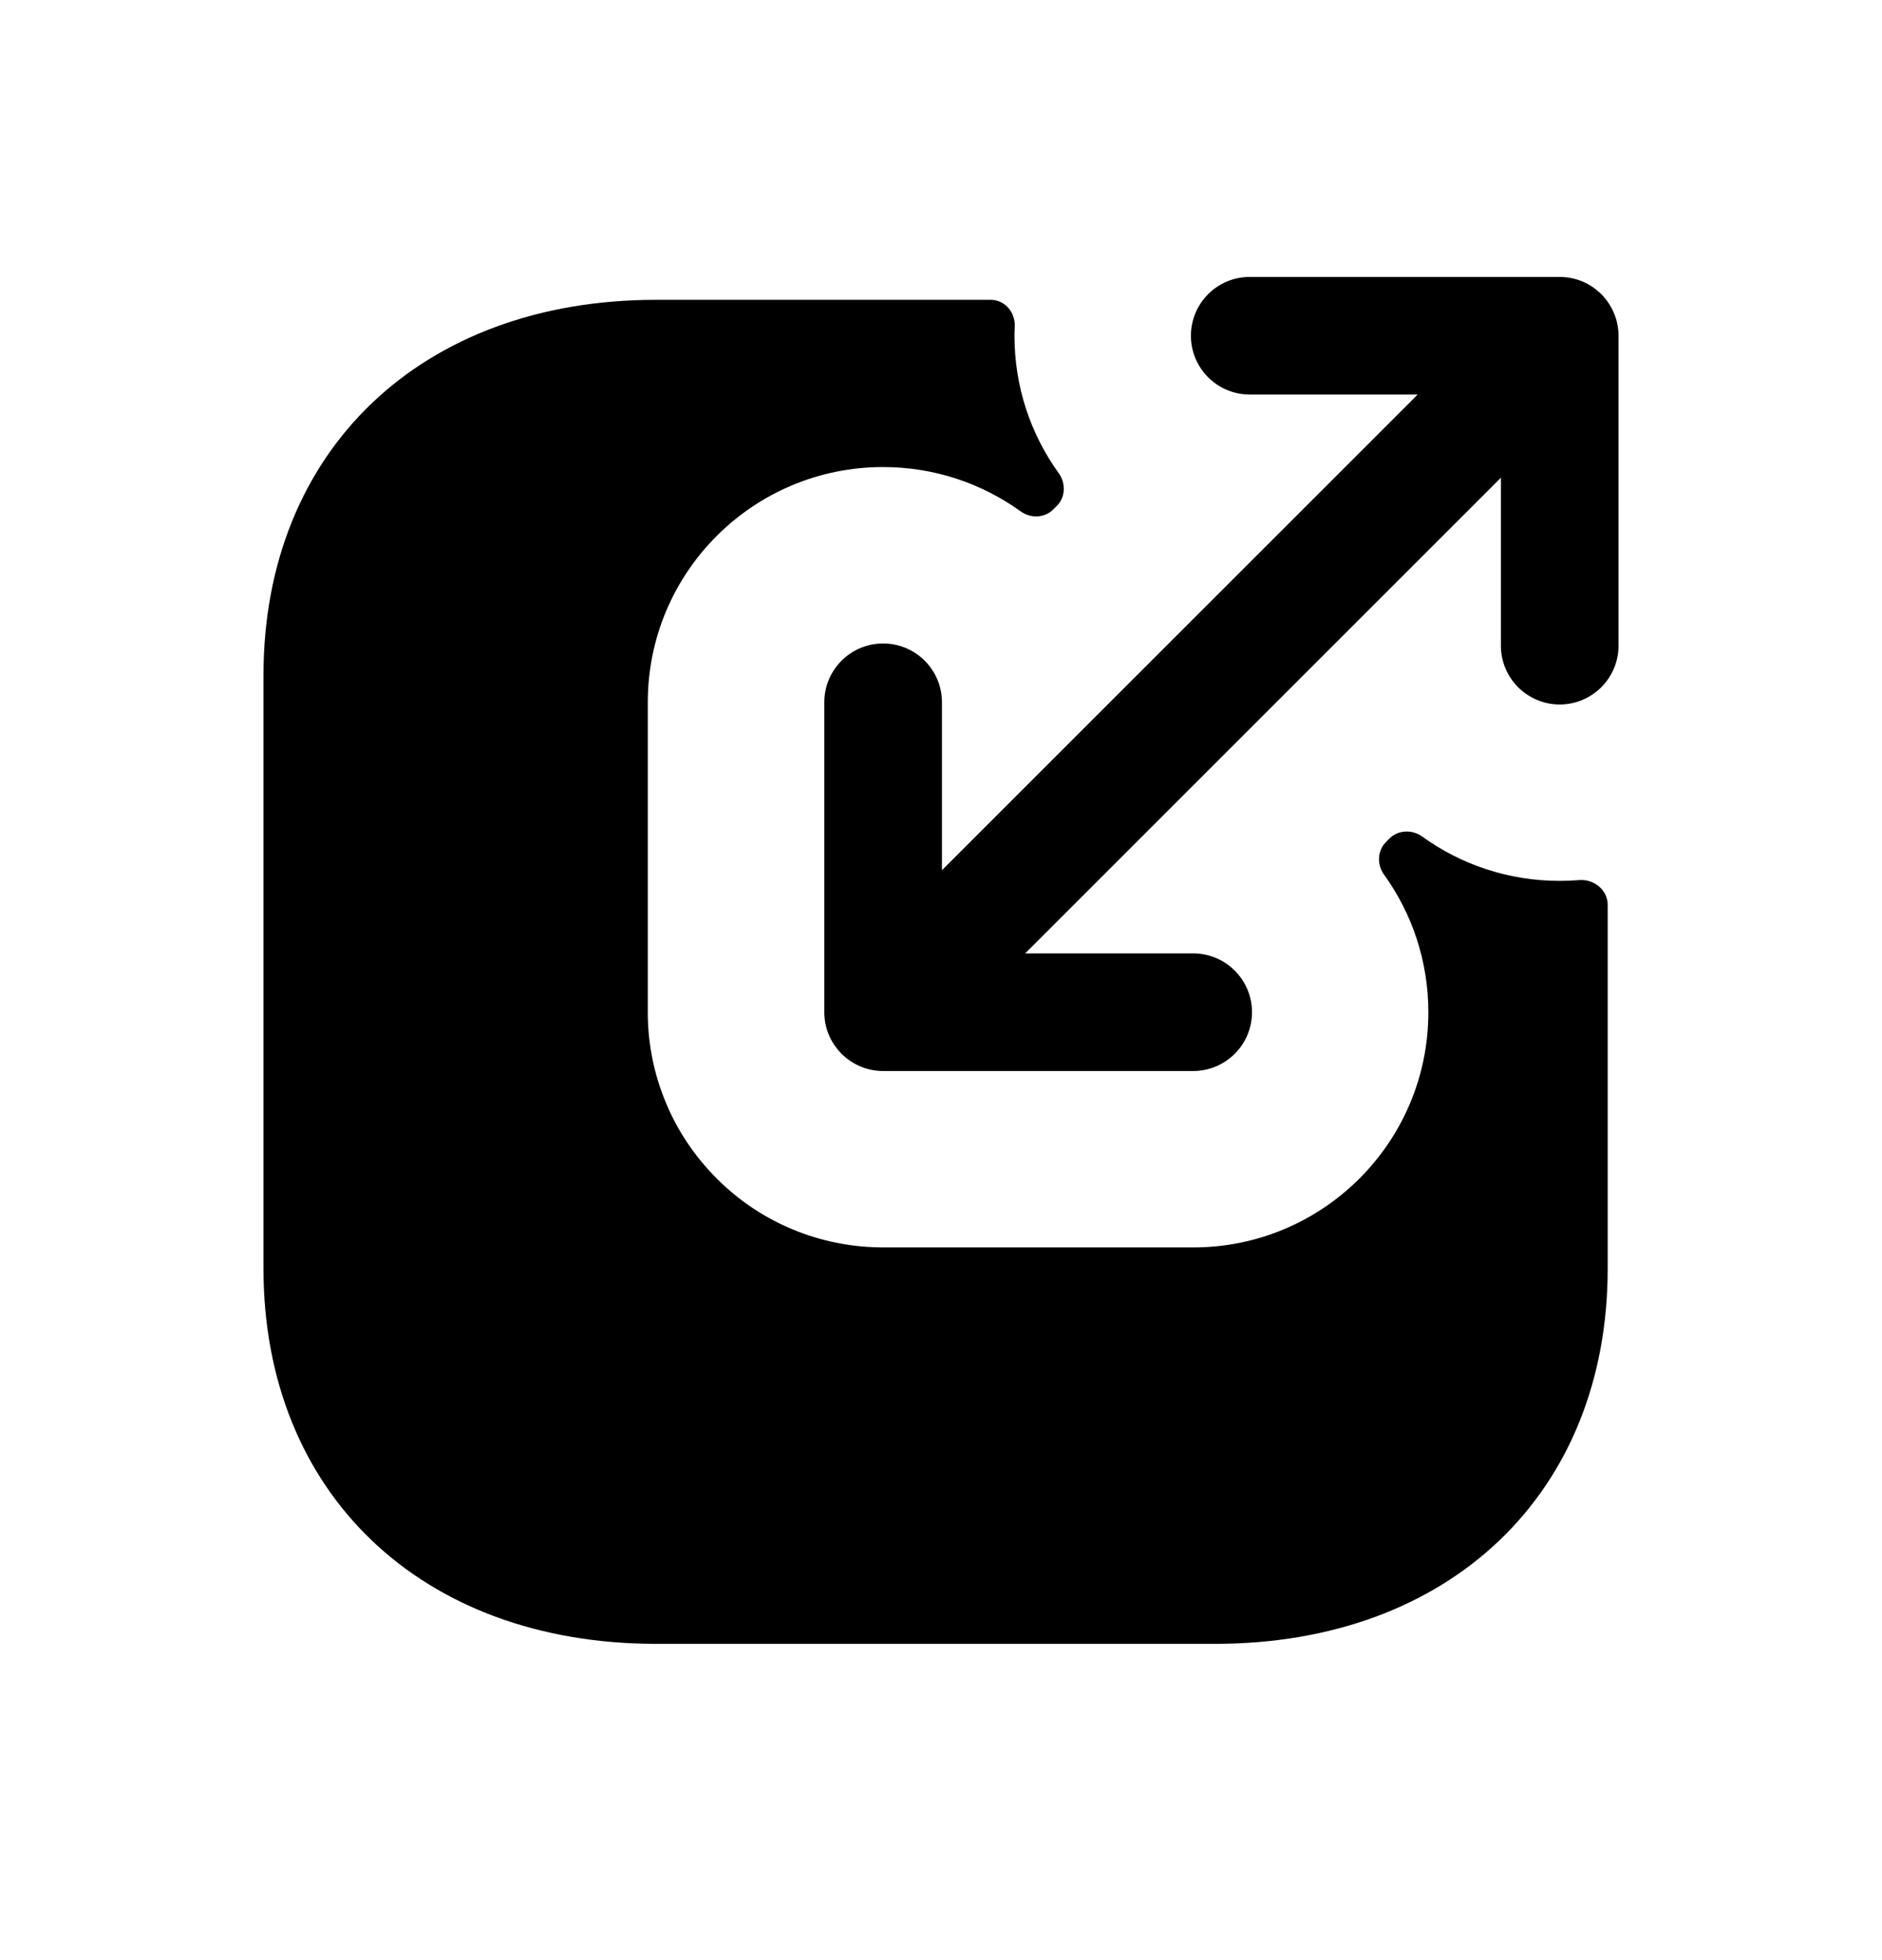 <svg width="24" height="25" viewBox="0 0 24 25" fill="none" xmlns="http://www.w3.org/2000/svg">
<path fill-rule="evenodd" clip-rule="evenodd" d="M19.89 11.235C19.235 11.235 18.63 11.026 18.137 10.67C18.009 10.578 17.831 10.583 17.719 10.695L17.674 10.74C17.563 10.852 17.558 11.03 17.651 11.157C18.006 11.65 18.215 12.256 18.215 12.91C18.215 14.567 16.872 15.91 15.216 15.91H11.261C11.243 15.91 11.223 15.91 11.204 15.909C10.822 15.902 10.456 15.823 10.12 15.685C9.764 15.539 9.429 15.321 9.14 15.031C8.851 14.742 8.633 14.409 8.487 14.053C8.347 13.714 8.267 13.344 8.261 12.957C8.26 12.955 8.261 12.953 8.261 12.953V8.957C8.261 7.3 9.604 5.957 11.261 5.957C11.916 5.957 12.521 6.166 13.014 6.521C13.142 6.614 13.32 6.609 13.431 6.498L13.477 6.452C13.589 6.341 13.593 6.163 13.501 6.035C13.145 5.541 12.937 4.936 12.937 4.282C12.937 4.245 12.938 4.208 12.94 4.171C12.952 3.987 12.817 3.824 12.633 3.824H8.367C5.371 3.824 3.36 5.749 3.36 8.614V16.178C3.36 19.042 5.371 20.966 8.367 20.966H15.495C18.491 20.966 20.502 19.042 20.502 16.178V11.541C20.502 11.351 20.326 11.209 20.137 11.225C20.055 11.232 19.973 11.235 19.89 11.235Z" fill="black"/>
<path fill-rule="evenodd" clip-rule="evenodd" d="M11.262 13.66C11.253 13.66 11.238 13.657 11.238 13.66C11.147 13.657 11.058 13.637 10.978 13.604C10.895 13.57 10.816 13.52 10.746 13.454C10.743 13.454 10.745 13.452 10.743 13.452C10.736 13.444 10.728 13.436 10.72 13.428L10.718 13.426C10.653 13.356 10.602 13.278 10.568 13.194C10.534 13.114 10.516 13.027 10.512 12.935V8.957C10.512 8.543 10.848 8.207 11.262 8.207C11.676 8.207 12.012 8.543 12.012 8.957V11.099L18.079 5.032H15.937C15.523 5.032 15.187 4.696 15.187 4.282C15.187 3.868 15.523 3.532 15.937 3.532H19.887C19.893 3.531 19.905 3.532 19.913 3.533C20.004 3.535 20.094 3.555 20.174 3.588H20.175C20.26 3.623 20.34 3.675 20.41 3.742V3.743L20.412 3.744L20.413 3.745L20.415 3.746V3.747C20.418 3.75 20.422 3.753 20.425 3.757C20.425 3.757 20.417 3.756 20.427 3.759C20.427 3.759 20.431 3.756 20.428 3.76L20.43 3.761V3.762C20.496 3.831 20.547 3.91 20.582 3.994C20.619 4.082 20.64 4.18 20.64 4.282V8.235C20.64 8.649 20.304 8.985 19.89 8.985C19.476 8.985 19.14 8.649 19.14 8.235V6.093L13.073 12.16H15.216C15.63 12.16 15.966 12.496 15.966 12.91C15.966 13.324 15.63 13.66 15.216 13.66H11.262Z" fill="black"/>
</svg>